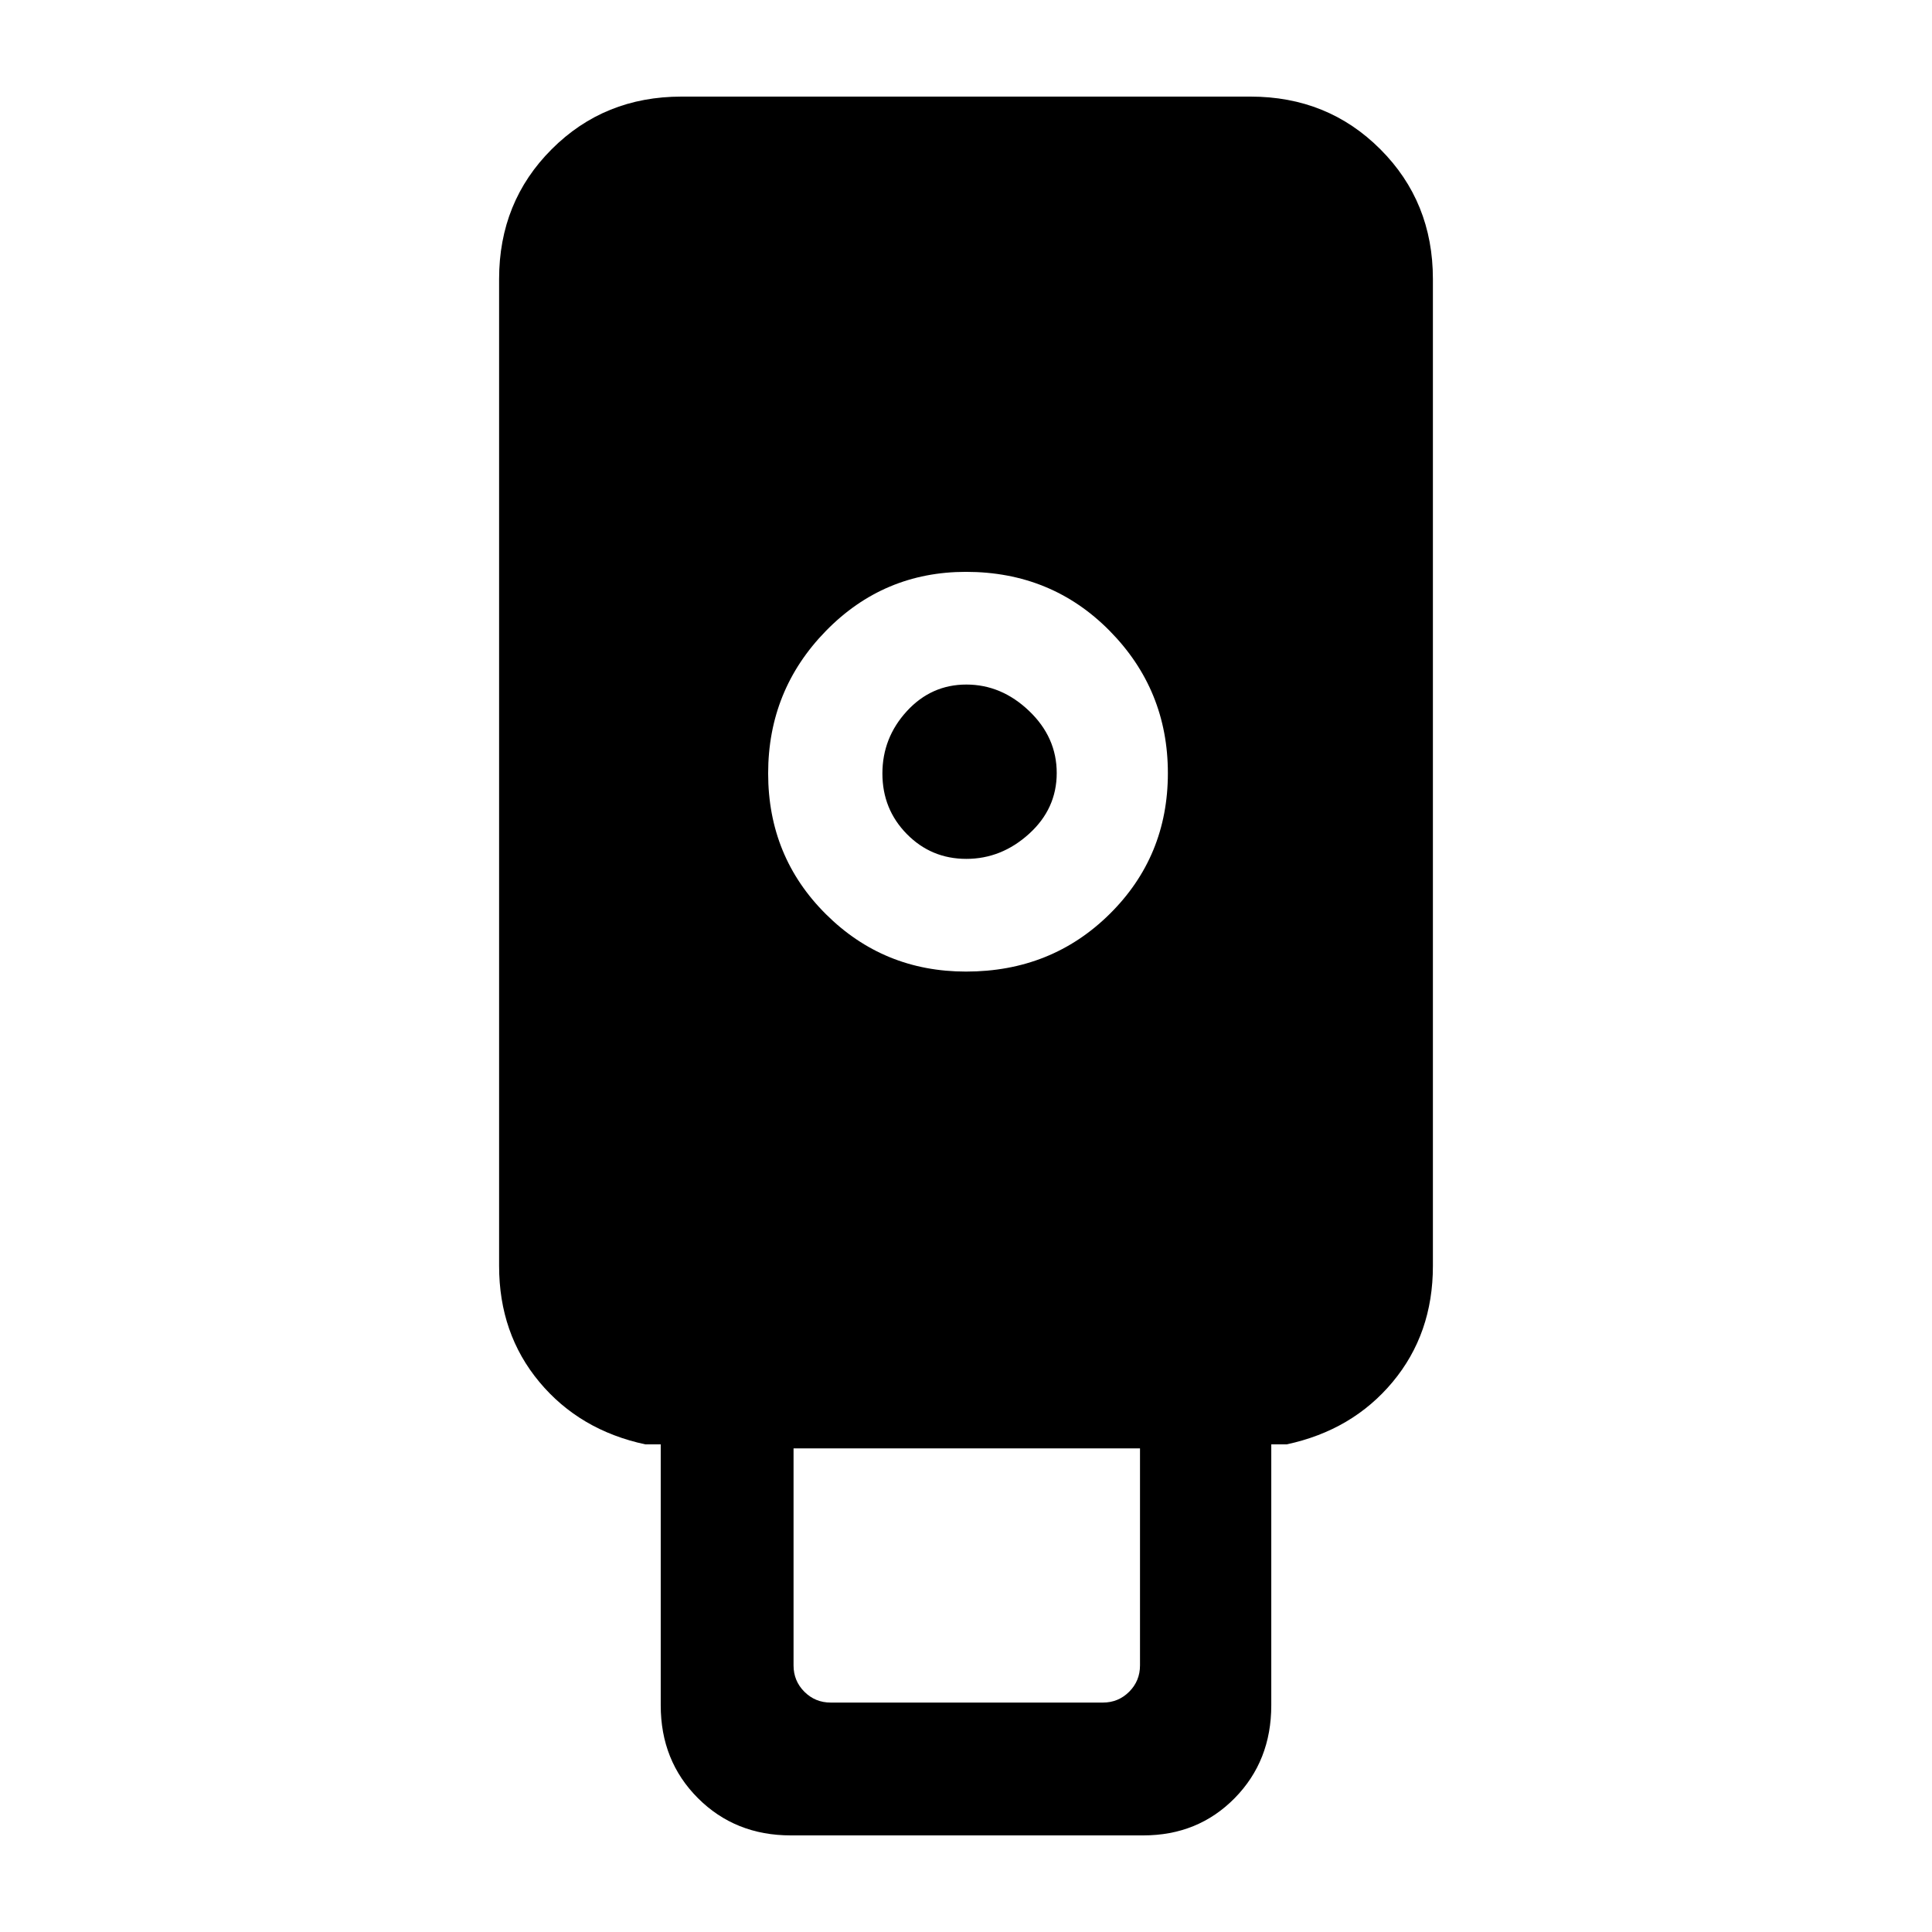 <svg xmlns="http://www.w3.org/2000/svg" height="24" viewBox="0 -960 960 960" width="24"><path d="M392.92-48q-27.61 0-46.11-18.5t-18.5-46.12v-129.69h-7.69q-32.62-7-52.62-31t-20-57.61v-490.46q0-38.35 26.14-64.48Q300.27-912 338.62-912h282.76q38.35 0 64.48 26.14Q712-859.73 712-821.38v490.46q0 33.61-20 57.61t-52.62 31h-7.69v129.69q0 27.62-18.2 46.12Q595.28-48 568.08-48H392.92ZM480-477.23q42.46 0 71.38-28.6 28.93-28.6 28.93-70t-28.93-70.71q-28.92-29.31-71.38-29.31-40.96 0-69.63 29.37-28.68 29.37-28.68 70.77 0 41.4 28.68 69.94 28.67 28.54 69.63 28.54ZM412.77-114H548q7.69 0 13.08-5.38 5.38-5.39 5.38-13.08v-107.85H394.31v107.85q0 7.69 5.38 13.08 5.39 5.38 13.08 5.38Zm67.41-419.23q-17.44 0-29.58-12.34-12.14-12.34-12.14-30.08 0-17.73 12.14-30.97 12.14-13.23 29.58-13.23 17.44 0 31.17 13.11t13.73 30.85q0 17.74-13.73 30.2t-31.17 12.46Z"/></svg>